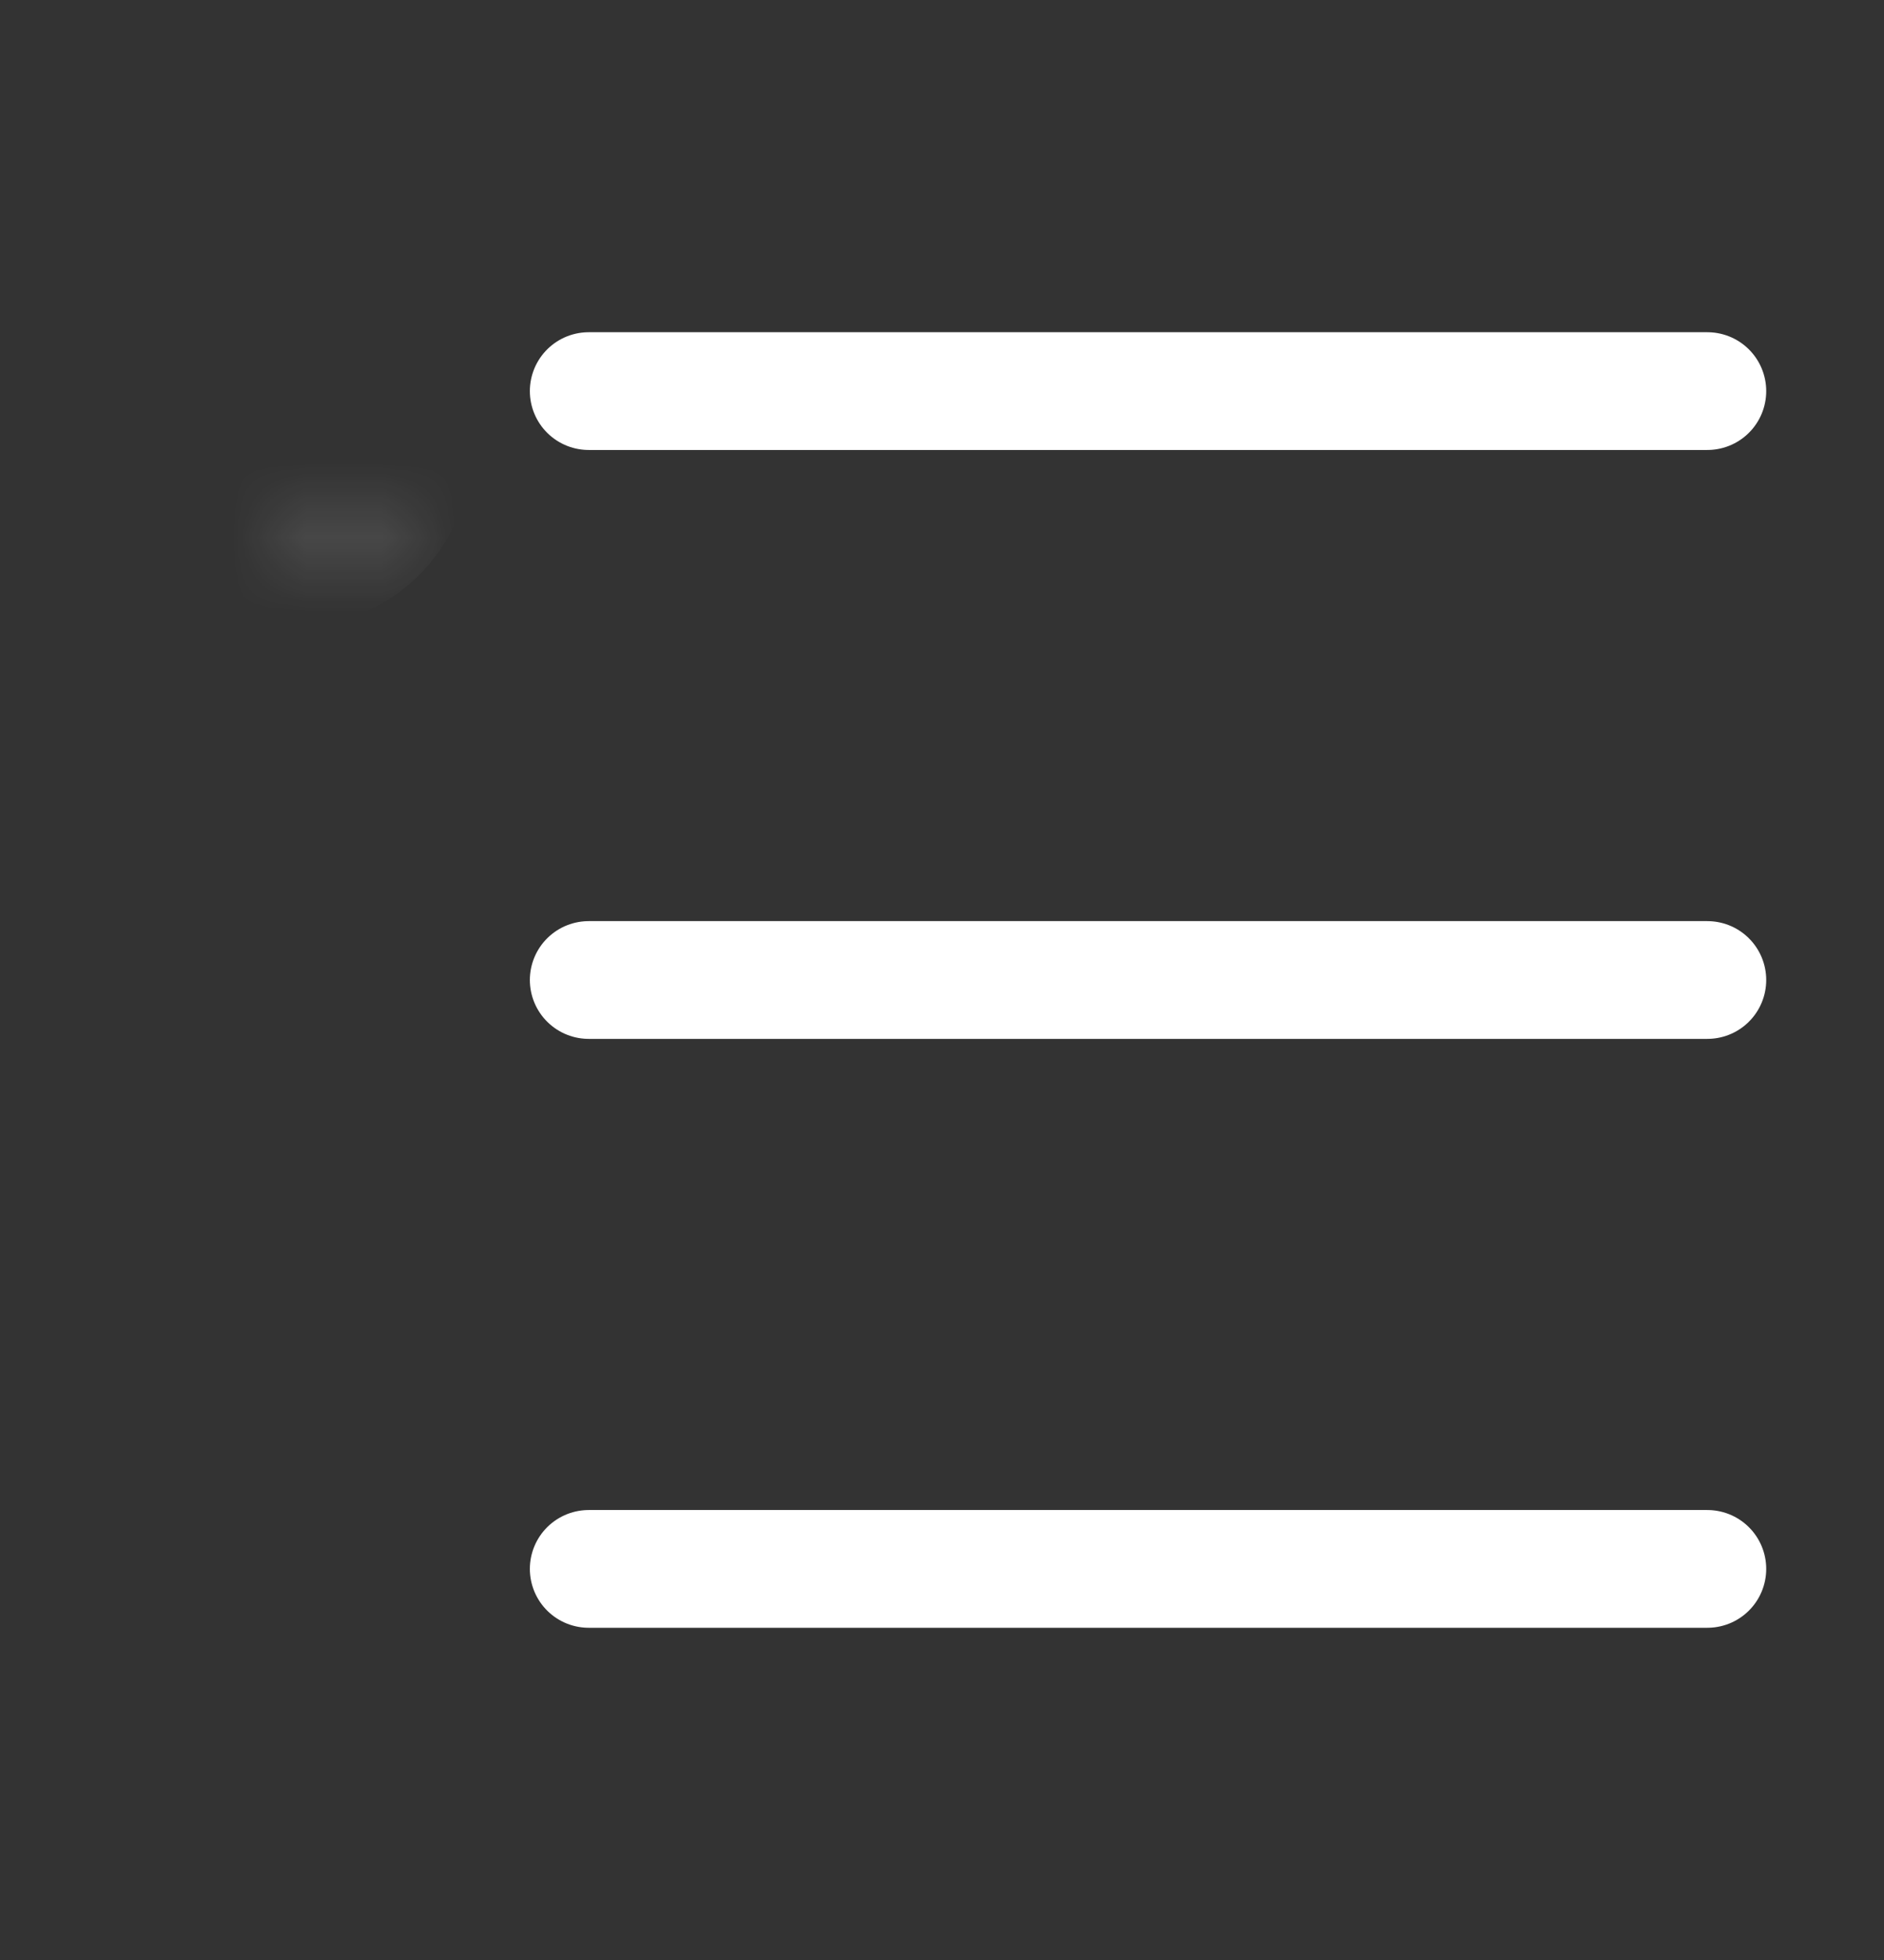 <svg width="25" height="26" viewBox="0 0 25 26" fill="none" xmlns="http://www.w3.org/2000/svg">
<rect x="0" y="0" width="25" height="26" fill="#333333" stroke="none"/>
<g id="ArkIcons_small">
<g id="Rectangle 5593">
<mask id="path-1-inside-1_0_444" fill="white">
<rect x="1.562" y="19.25" width="3.125" height="3.125" rx="0.781"/>
</mask>
<rect x="1.562" y="19.25" width="3.125" height="3.125" rx="0.781" fill="white" stroke="white" stroke-width="3.125" mask="url(#path-1-inside-1_0_444)"/>
</g>
<g id="Rectangle 5594">
<mask id="path-2-inside-2_0_444" fill="white">
<rect x="1.562" y="11.438" width="3.125" height="3.125" rx="0.781"/>
</mask>
<rect x="1.562" y="11.438" width="3.125" height="3.125" rx="0.781" fill="white" stroke="white" stroke-width="3.125" mask="url(#path-2-inside-2_0_444)"/>
</g>
<g id="Rectangle 5595">
<mask id="path-3-inside-3_0_444" fill="white">
<rect x="1.562" y="3.625" width="3.125" height="3.125" rx="0.781"/>
</mask>
<rect x="1.562" y="3.625" width="3.125" height="3.125" rx="0.781" fill="white" stroke="white" stroke-width="3.125" mask="url(#path-3-inside-3_0_444)"/>
</g>
<path id="Line 587" d="M7.812 5.188H22.656" stroke="white" stroke-width="1.562" stroke-linecap="round"/>
<path id="Line 588" d="M7.812 13H22.656" stroke="white" stroke-width="1.562" stroke-linecap="round"/>
<path id="Line 589" d="M7.812 20.812H22.656" stroke="white" stroke-width="1.562" stroke-linecap="round"/>
</g>
</svg>
